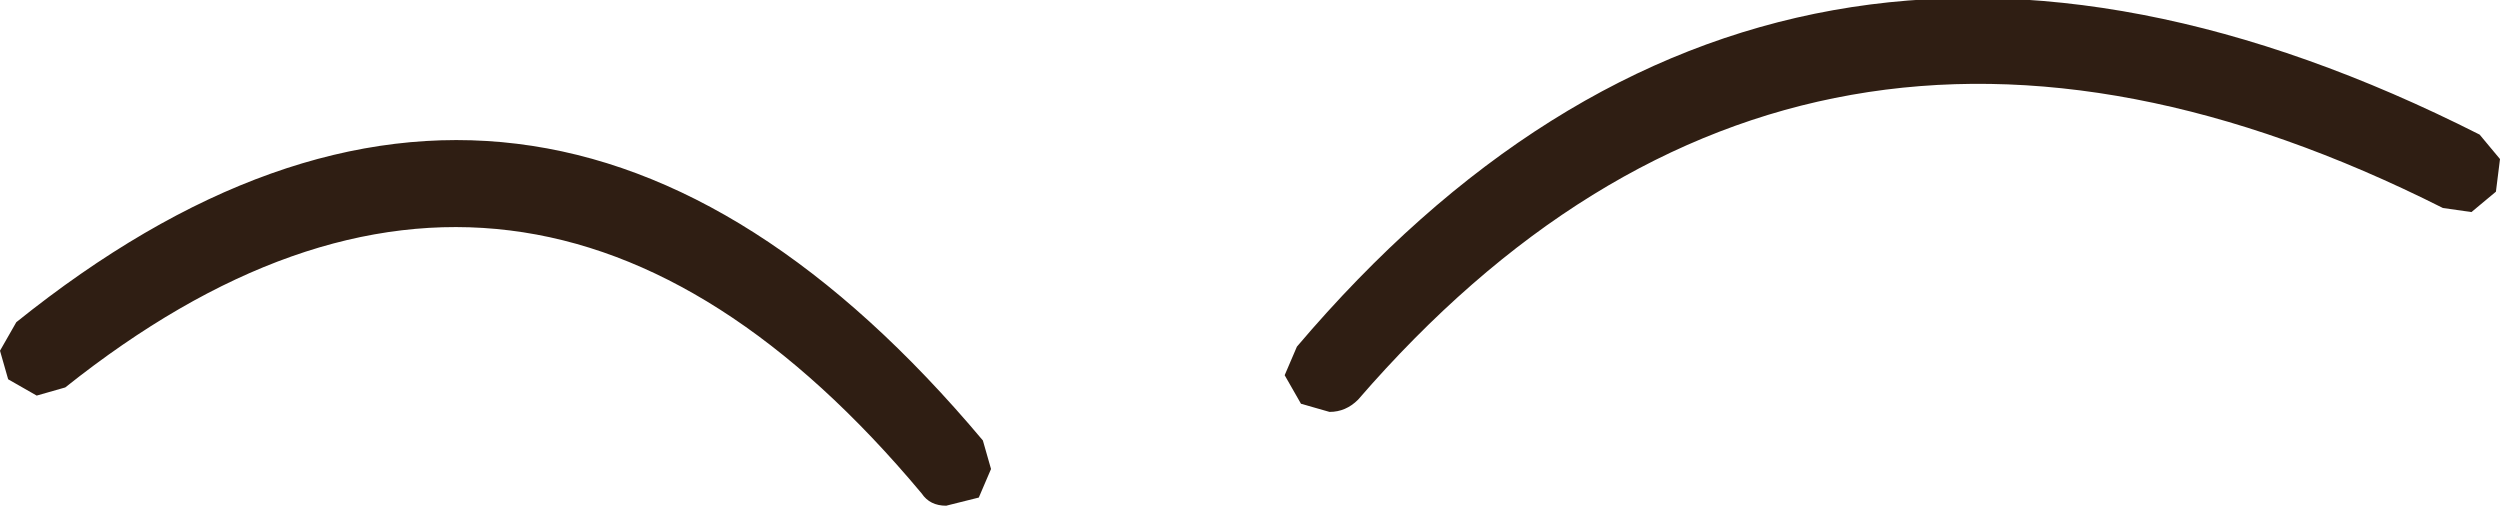 <?xml version="1.0" encoding="UTF-8" standalone="no"?>
<svg xmlns:ffdec="https://www.free-decompiler.com/flash" xmlns:xlink="http://www.w3.org/1999/xlink" ffdec:objectType="shape" height="6.2px" width="30.65px" xmlns="http://www.w3.org/2000/svg">
  <g transform="matrix(1.0, 0.0, 0.0, 1.0, 24.55, 21.05)">
    <path d="M-24.55 -16.75 L-24.35 -17.1 Q-18.0 -22.2 -12.5 -15.65 L-12.4 -15.3 -12.55 -14.95 -12.95 -14.85 Q-13.15 -14.85 -13.25 -15.0 -18.1 -20.8 -23.75 -16.3 L-24.1 -16.2 -24.45 -16.4 -24.55 -16.75 M5.85 -19.4 L6.1 -19.1 6.05 -18.7 5.75 -18.45 5.4 -18.5 Q-2.45 -22.45 -7.9 -16.15 -8.05 -16.0 -8.25 -16.0 L-8.6 -16.1 -8.8 -16.45 -8.65 -16.8 Q-2.75 -23.75 5.85 -19.4" fill="#2f1e13" fill-rule="evenodd" stroke="none"/>
  </g>
</svg>
